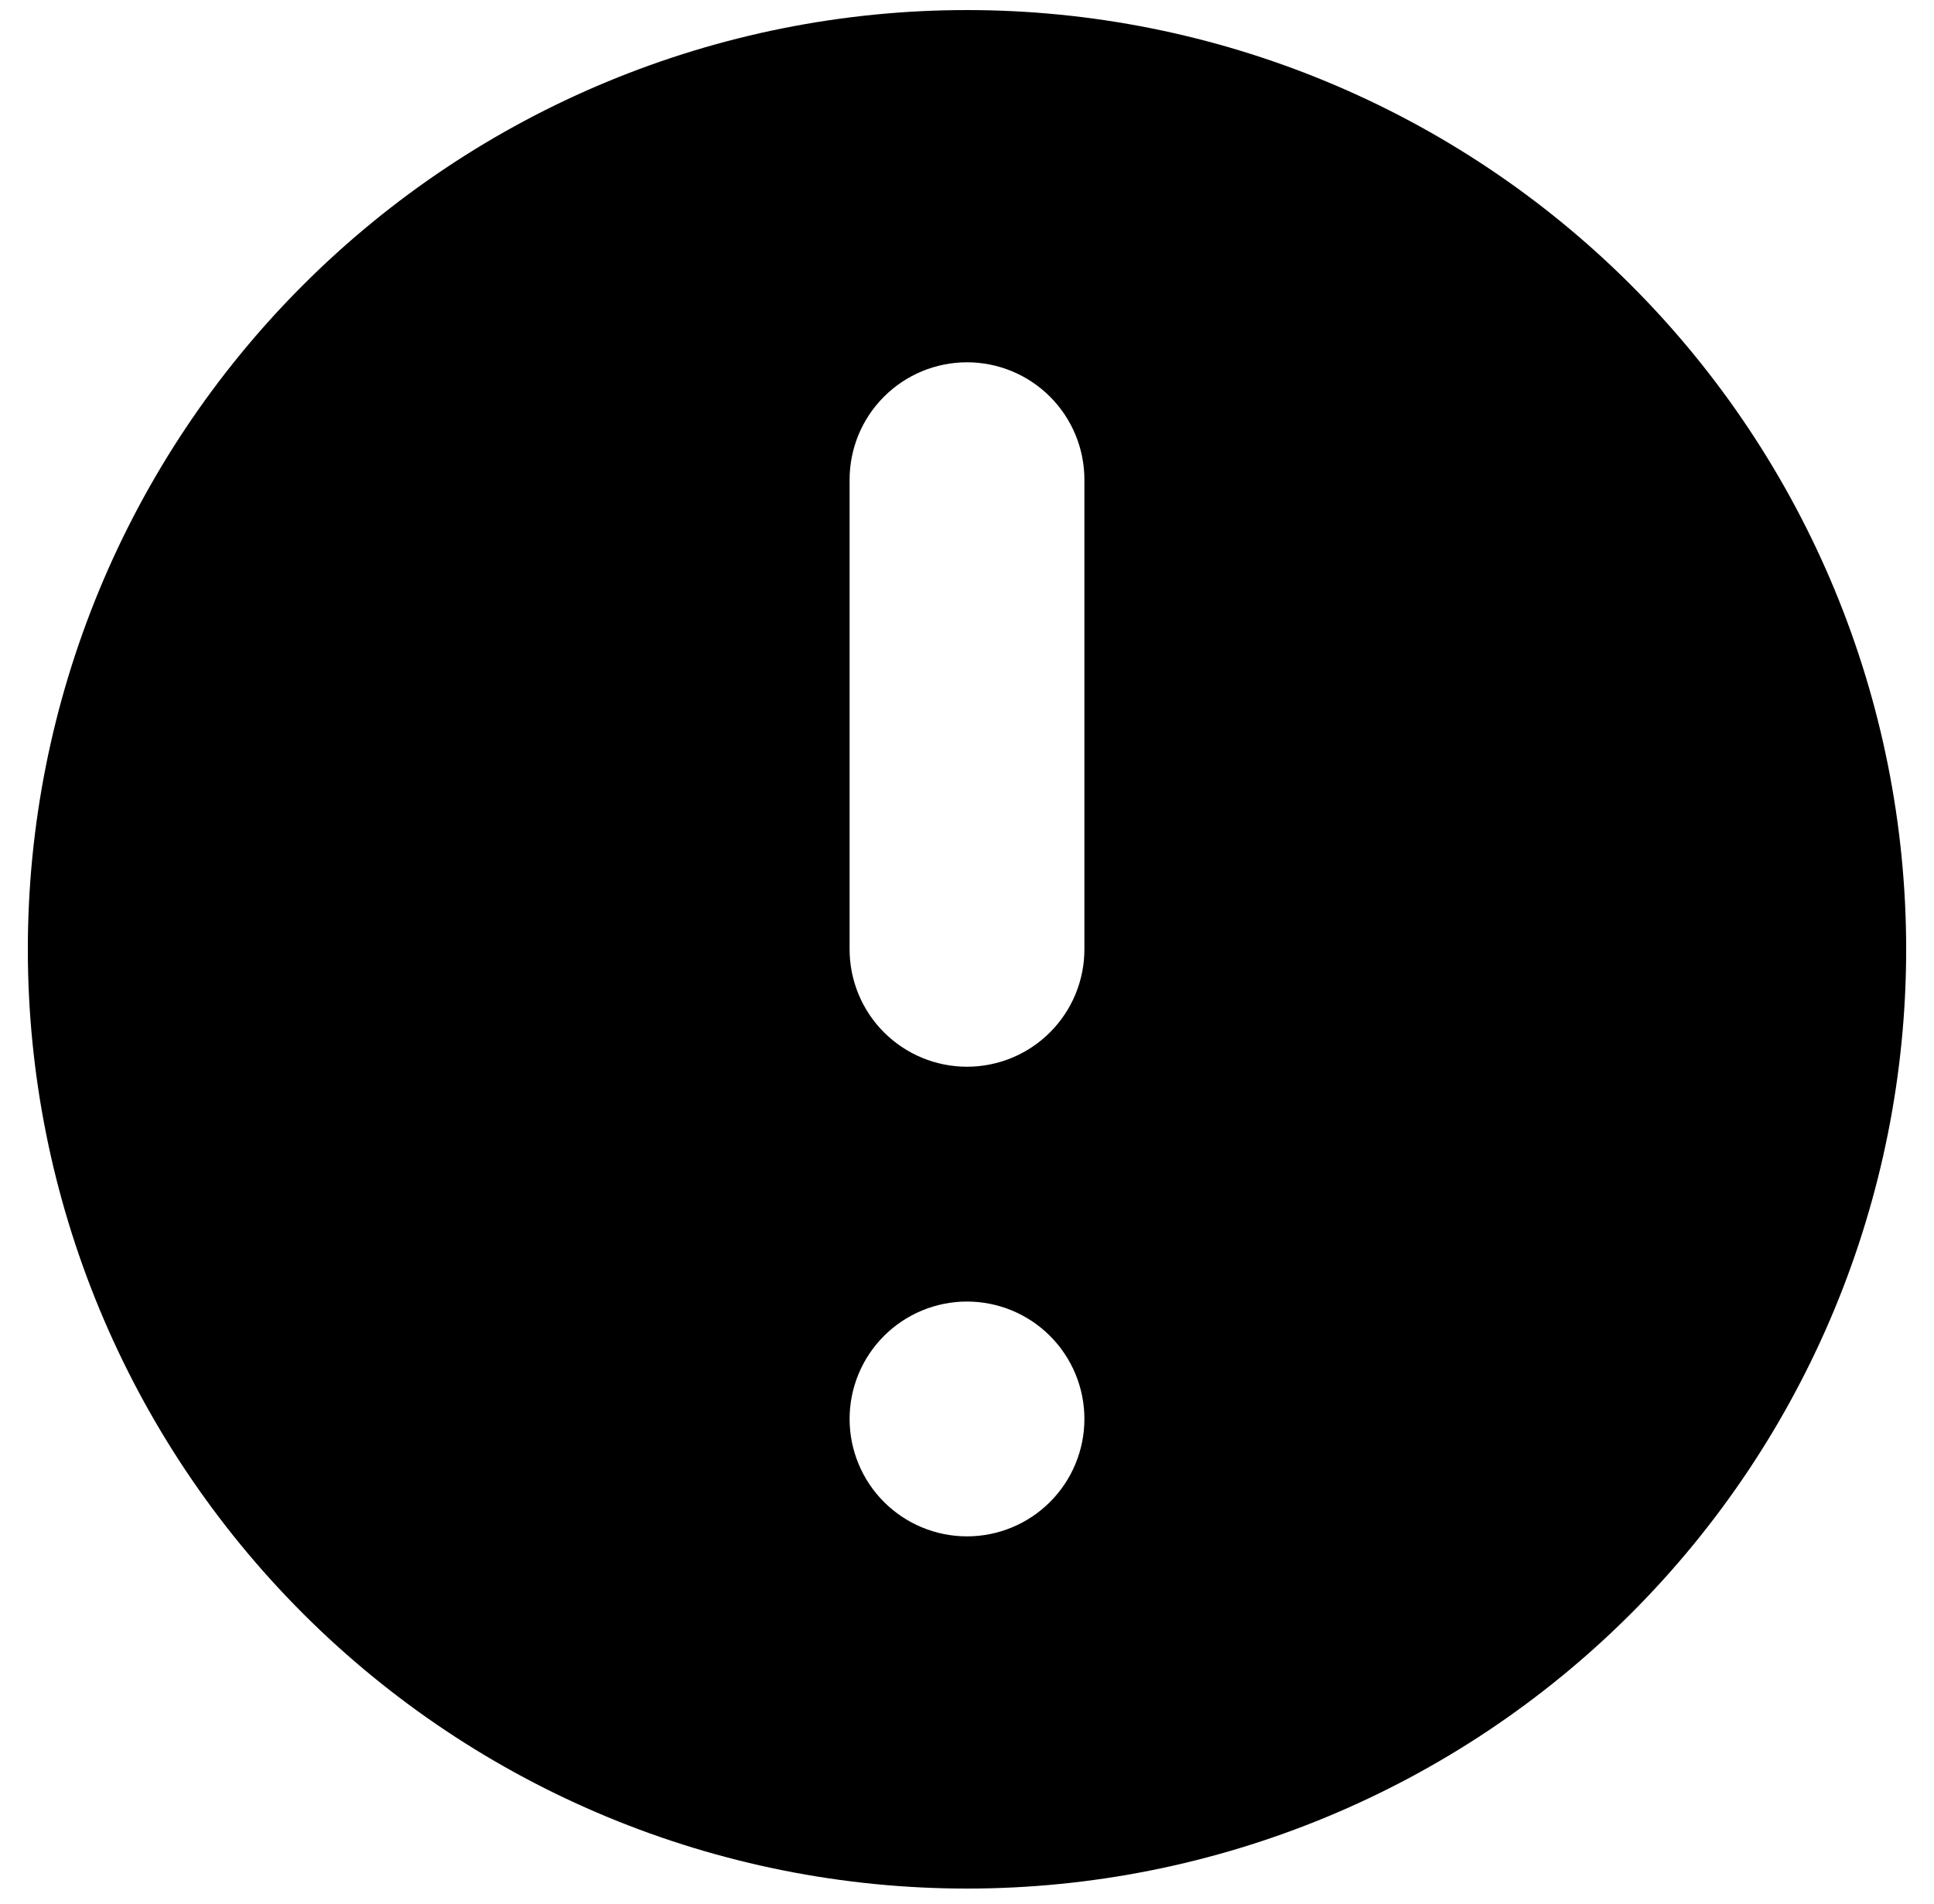 <svg width="64" height="63" viewBox="0 0 64 63" fill="none" xmlns="http://www.w3.org/2000/svg">
<path fill-rule="evenodd" clip-rule="evenodd" d="M63.079 31.412C63.079 39.655 59.805 47.56 53.976 53.388C48.148 59.217 40.243 62.491 32 62.491C23.757 62.491 15.852 59.217 10.024 53.388C4.195 47.56 0.921 39.655 0.921 31.412C0.921 23.169 4.195 15.264 10.024 9.436C15.852 3.607 23.757 0.333 32 0.333C40.243 0.333 48.148 3.607 53.976 9.436C59.805 15.264 63.079 23.169 63.079 31.412ZM35.885 46.952C35.885 47.982 35.476 48.97 34.747 49.699C34.019 50.427 33.03 50.837 32 50.837C30.97 50.837 29.982 50.427 29.253 49.699C28.524 48.97 28.115 47.982 28.115 46.952C28.115 45.921 28.524 44.933 29.253 44.205C29.982 43.476 30.97 43.067 32 43.067C33.03 43.067 34.019 43.476 34.747 44.205C35.476 44.933 35.885 45.921 35.885 46.952ZM32 11.988C30.97 11.988 29.982 12.397 29.253 13.126C28.524 13.854 28.115 14.842 28.115 15.873V31.412C28.115 32.442 28.524 33.431 29.253 34.159C29.982 34.888 30.97 35.297 32 35.297C33.03 35.297 34.019 34.888 34.747 34.159C35.476 33.431 35.885 32.442 35.885 31.412V15.873C35.885 14.842 35.476 13.854 34.747 13.126C34.019 12.397 33.03 11.988 32 11.988Z" fill="currentColor"/>
</svg>
